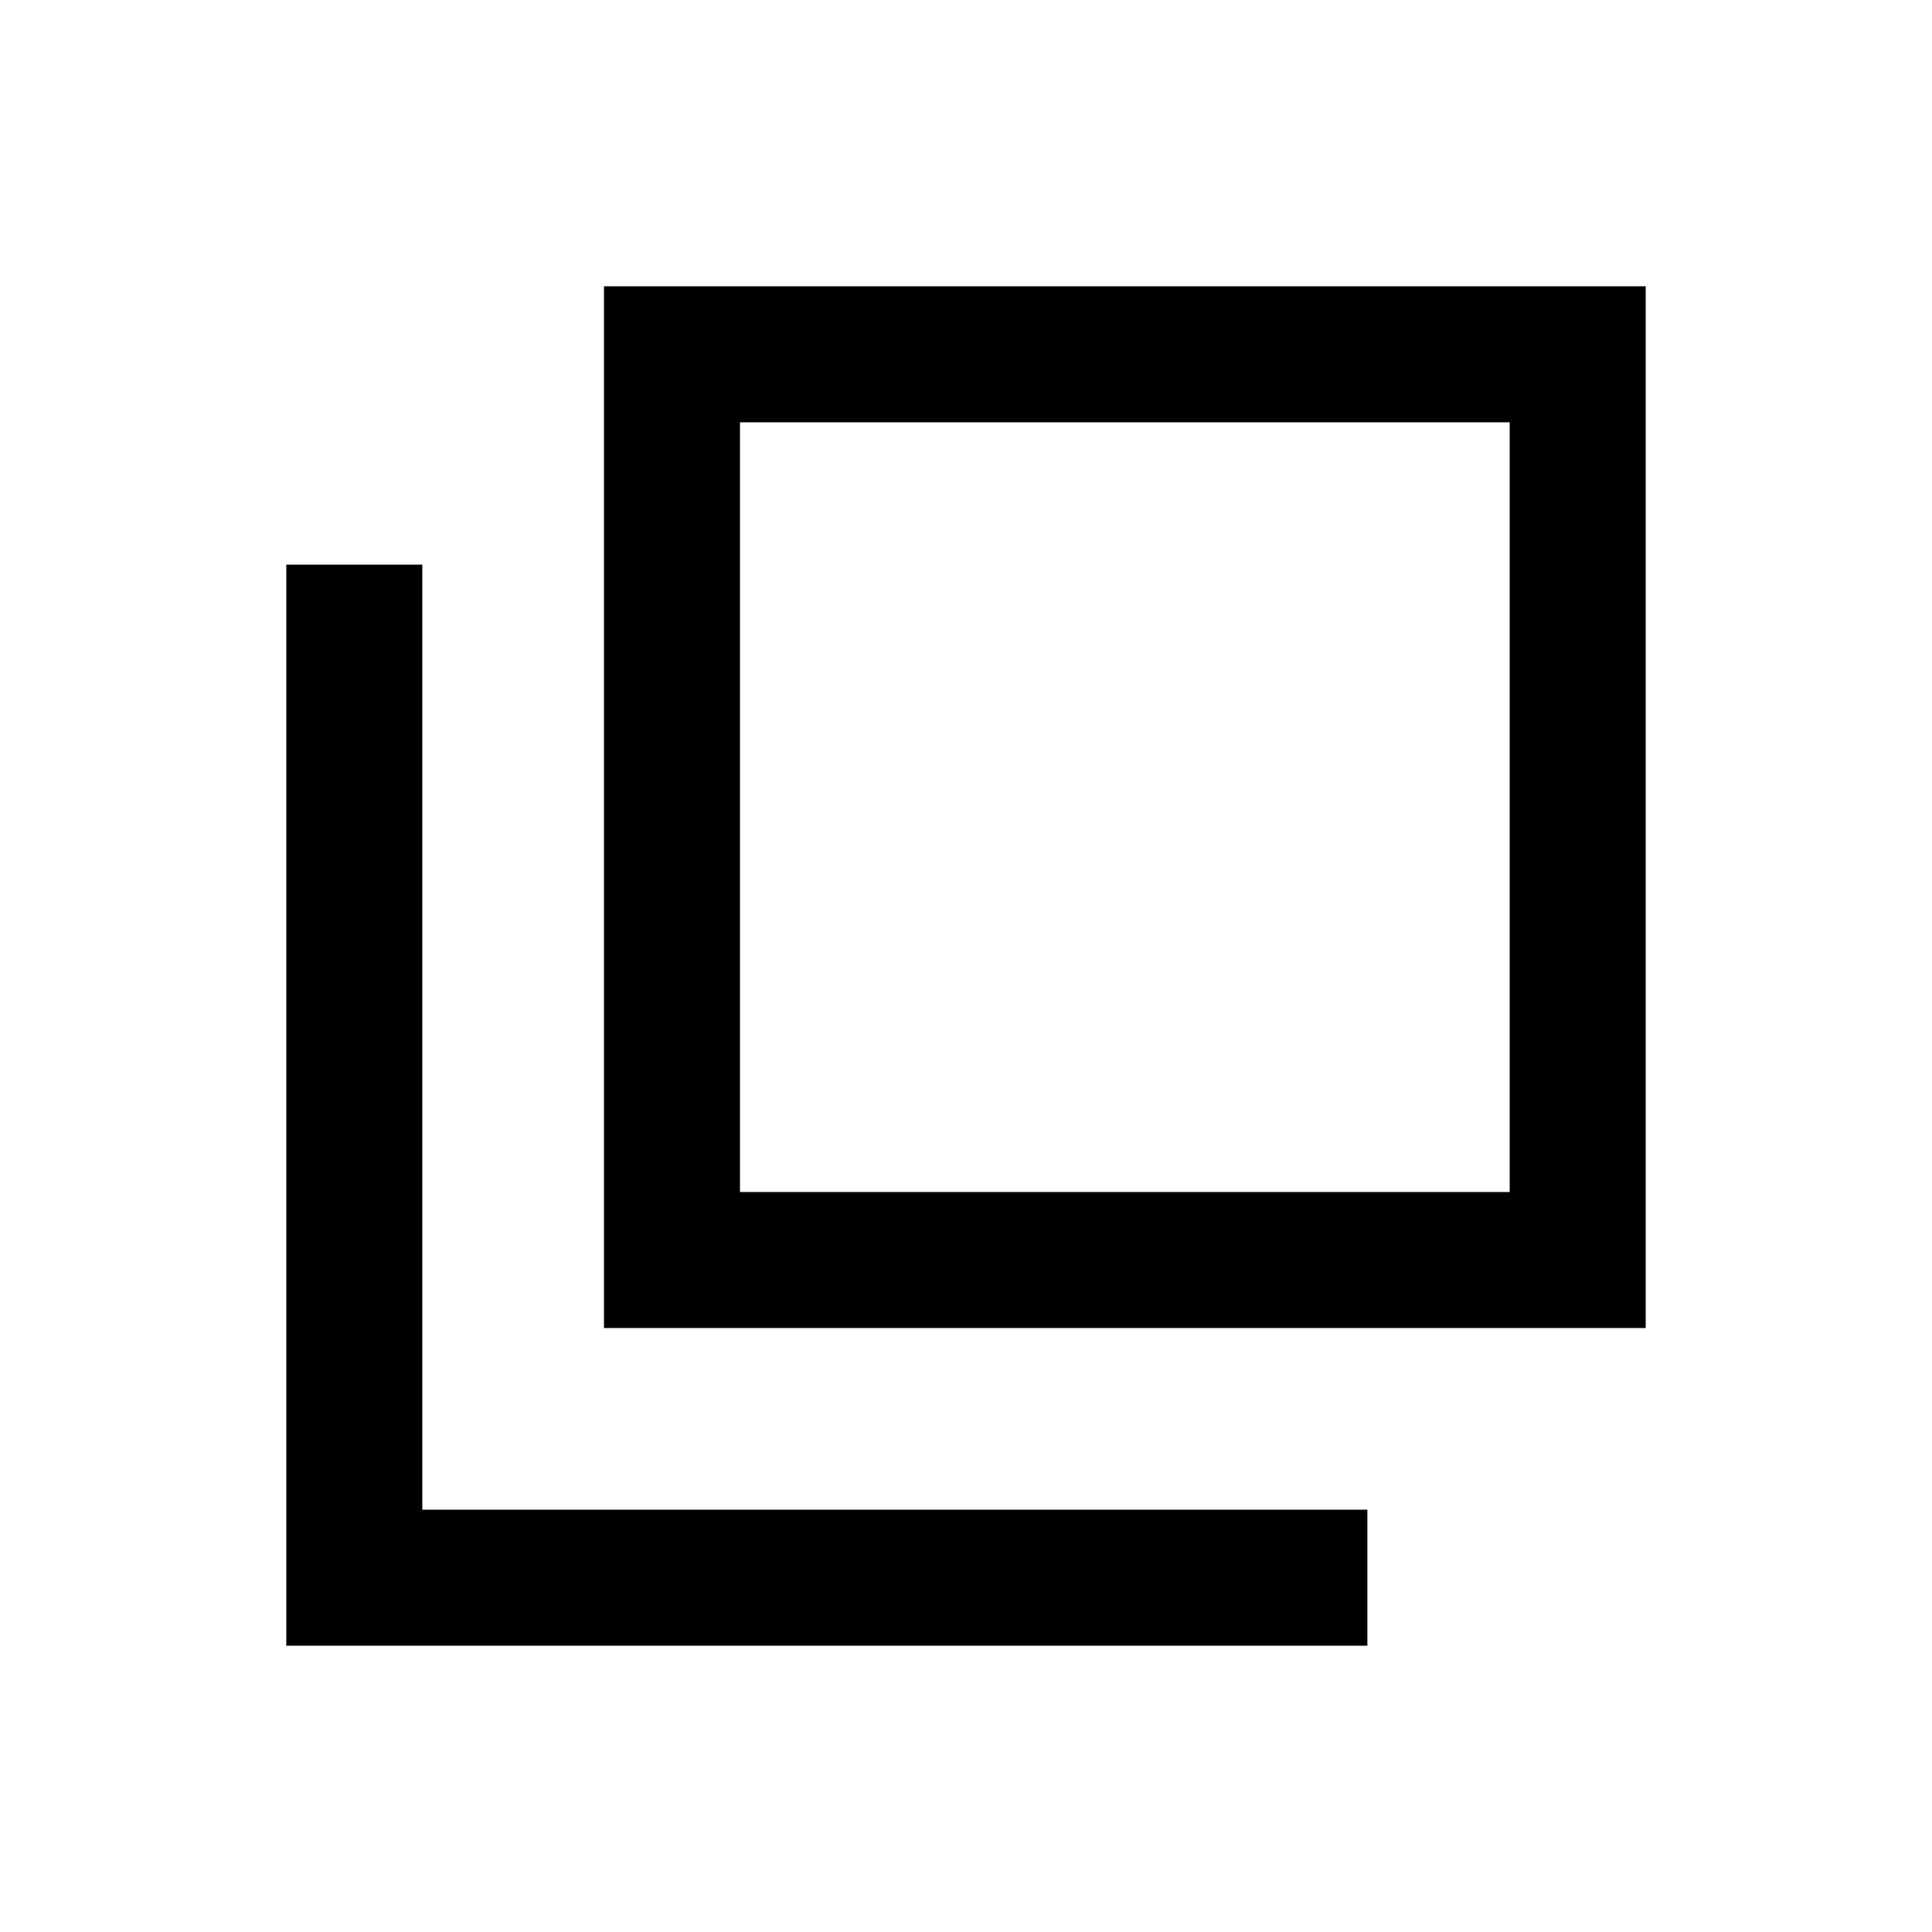 <svg xmlns="http://www.w3.org/2000/svg" height="40" viewBox="0 96 960 960" width="40"><path d="M300.104 755.896V238.258h517.638v517.638H300.104Zm67.588-67.588h382.462V305.846H367.692v382.462ZM142.258 913.742V376.565h67.588v469.589h469.589v67.588H142.258Zm225.434-225.434V305.846v382.462Z"/></svg>
